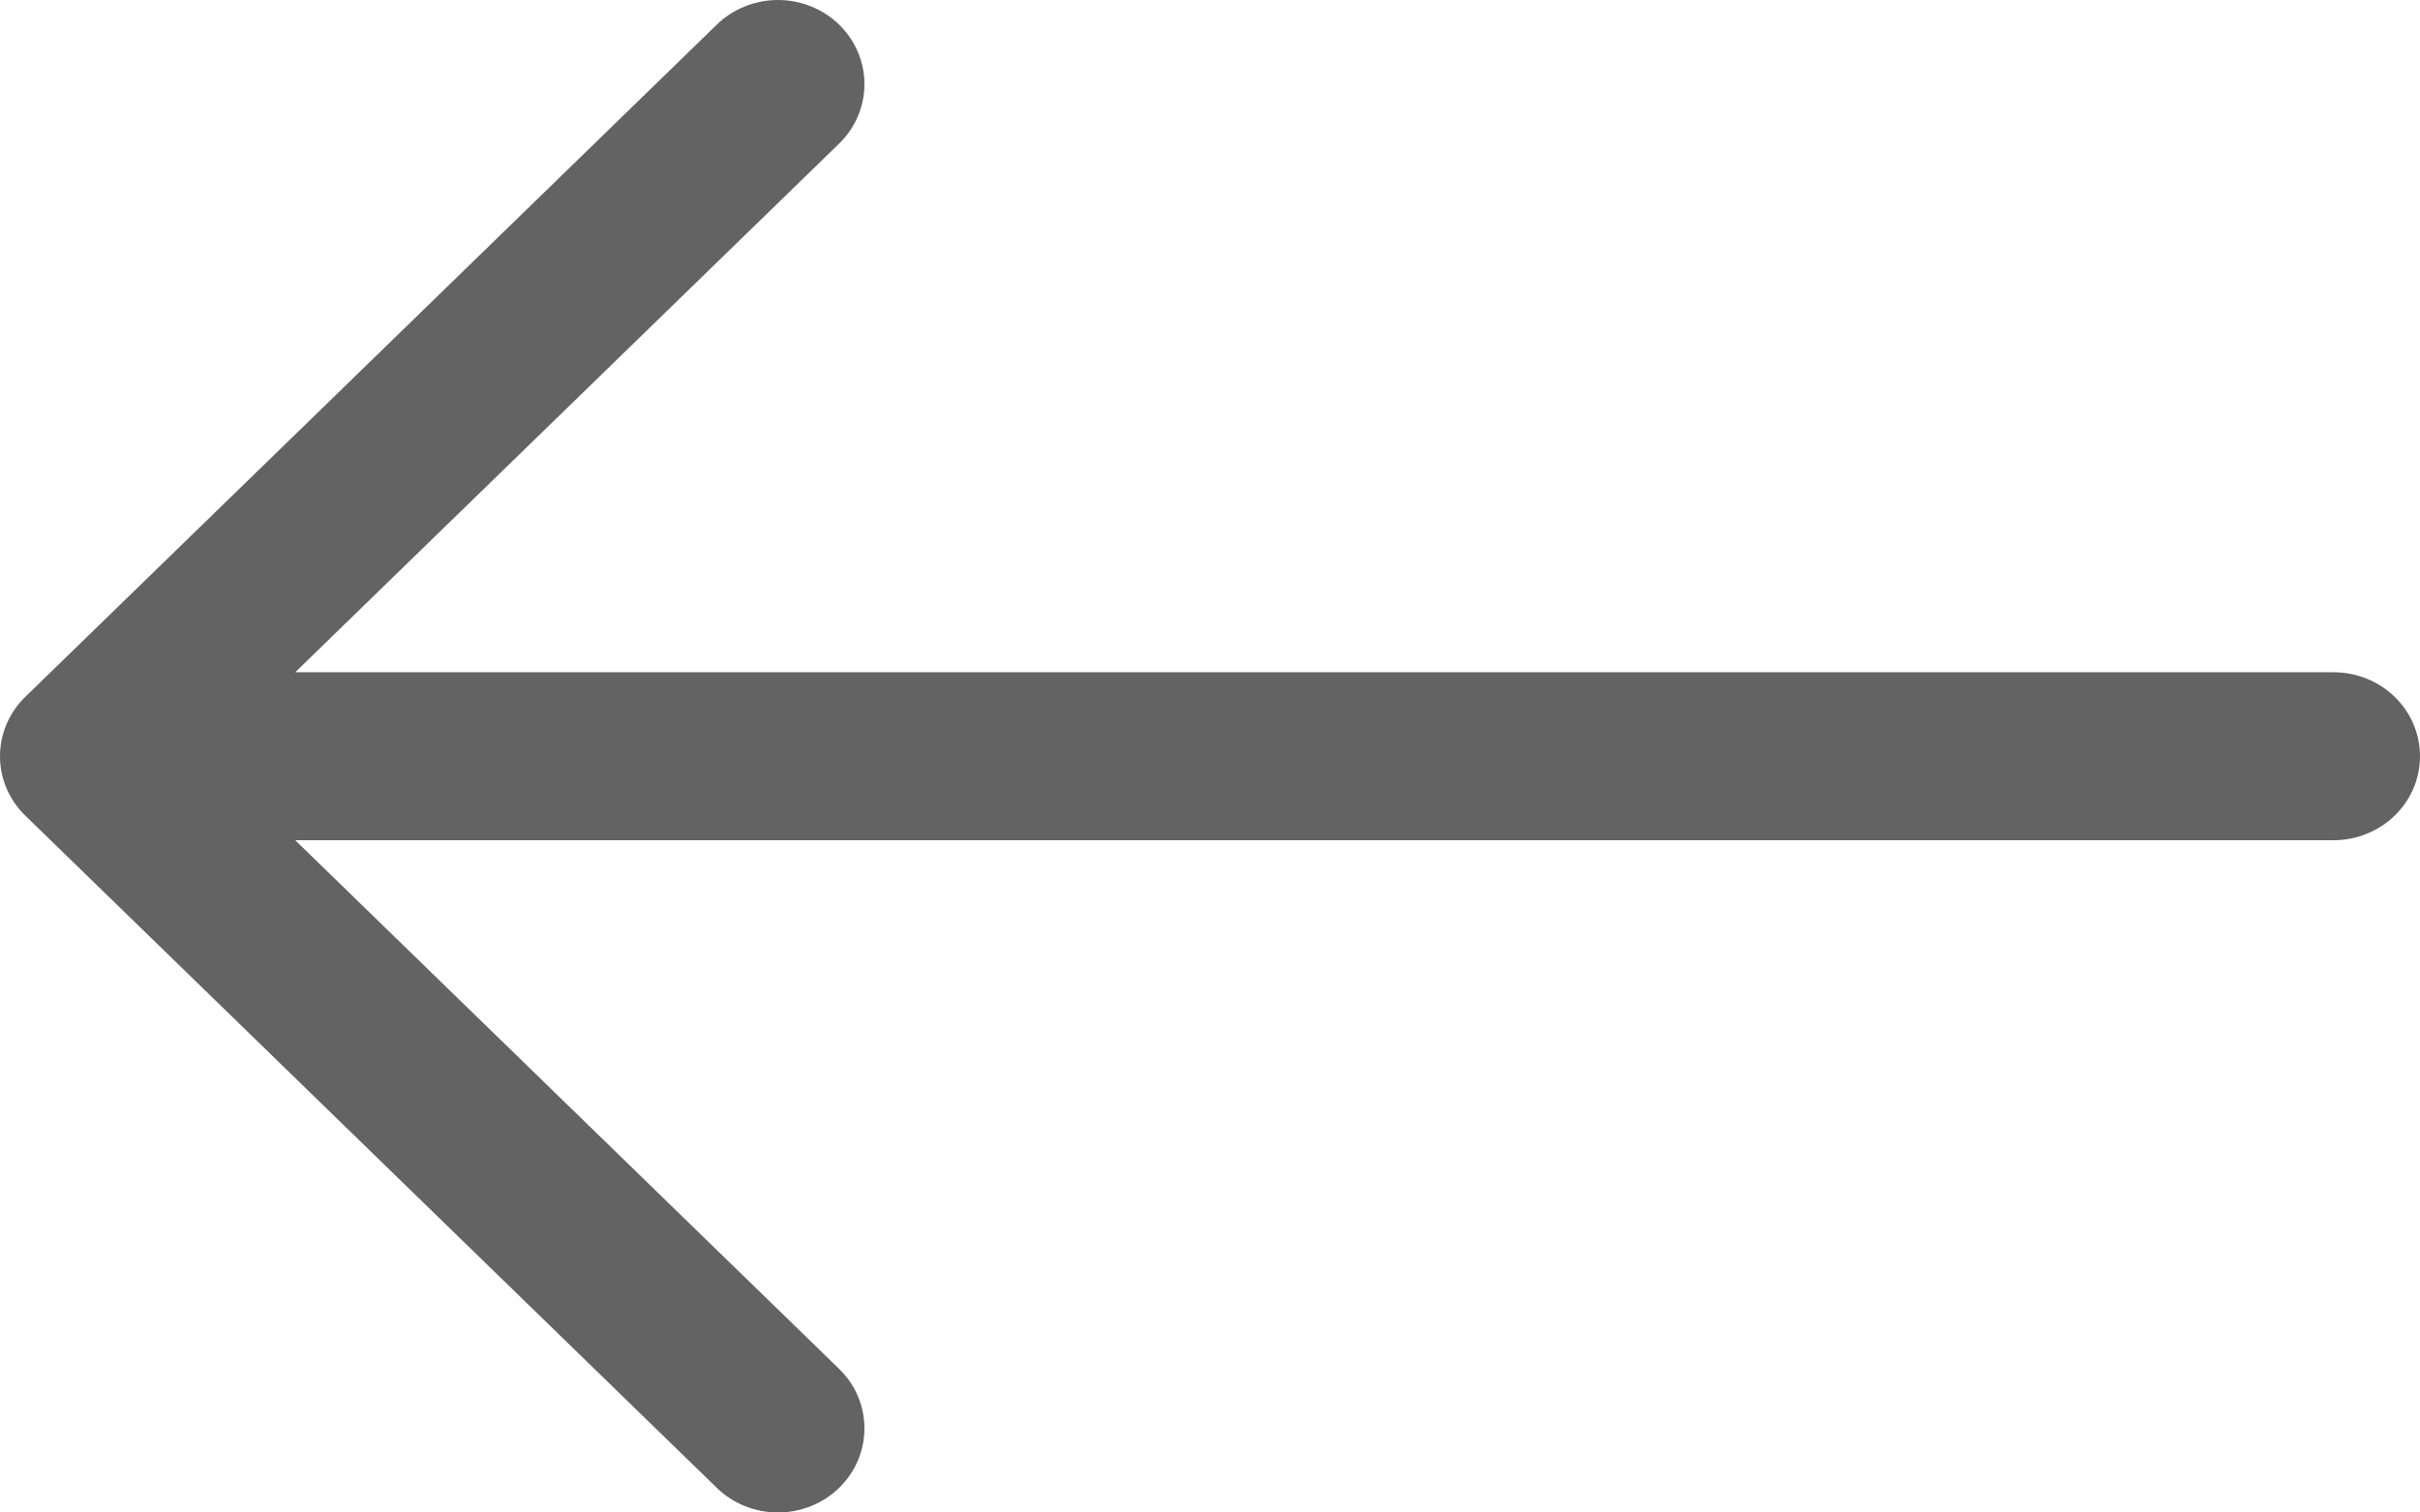 <svg width="24" height="15" viewBox="0 0 24 15" fill="none" xmlns="http://www.w3.org/2000/svg">
<path fill-rule="evenodd" clip-rule="evenodd" d="M24 7.5C24 7.721 23.91 7.933 23.749 8.089C23.588 8.245 23.37 8.333 23.143 8.333L2.928 8.333L8.322 13.576C8.483 13.732 8.573 13.944 8.573 14.166C8.573 14.387 8.483 14.599 8.322 14.756C8.161 14.912 7.943 15 7.715 15C7.488 15 7.269 14.912 7.109 14.756L0.252 8.09C0.172 8.013 0.109 7.921 0.065 7.819C0.022 7.718 -3.32626e-07 7.61 -3.27835e-07 7.5C-3.23045e-07 7.39 0.022 7.282 0.065 7.181C0.109 7.079 0.172 6.987 0.252 6.91L7.109 0.244C7.269 0.088 7.488 -7.26988e-07 7.715 -7.11826e-07C7.943 -6.96664e-07 8.161 0.088 8.322 0.244C8.483 0.401 8.573 0.613 8.573 0.834C8.573 1.056 8.483 1.268 8.322 1.424L2.928 6.667L23.143 6.667C23.37 6.667 23.588 6.755 23.749 6.911C23.91 7.067 24 7.279 24 7.5Z" fill="#636363"/>
</svg>
